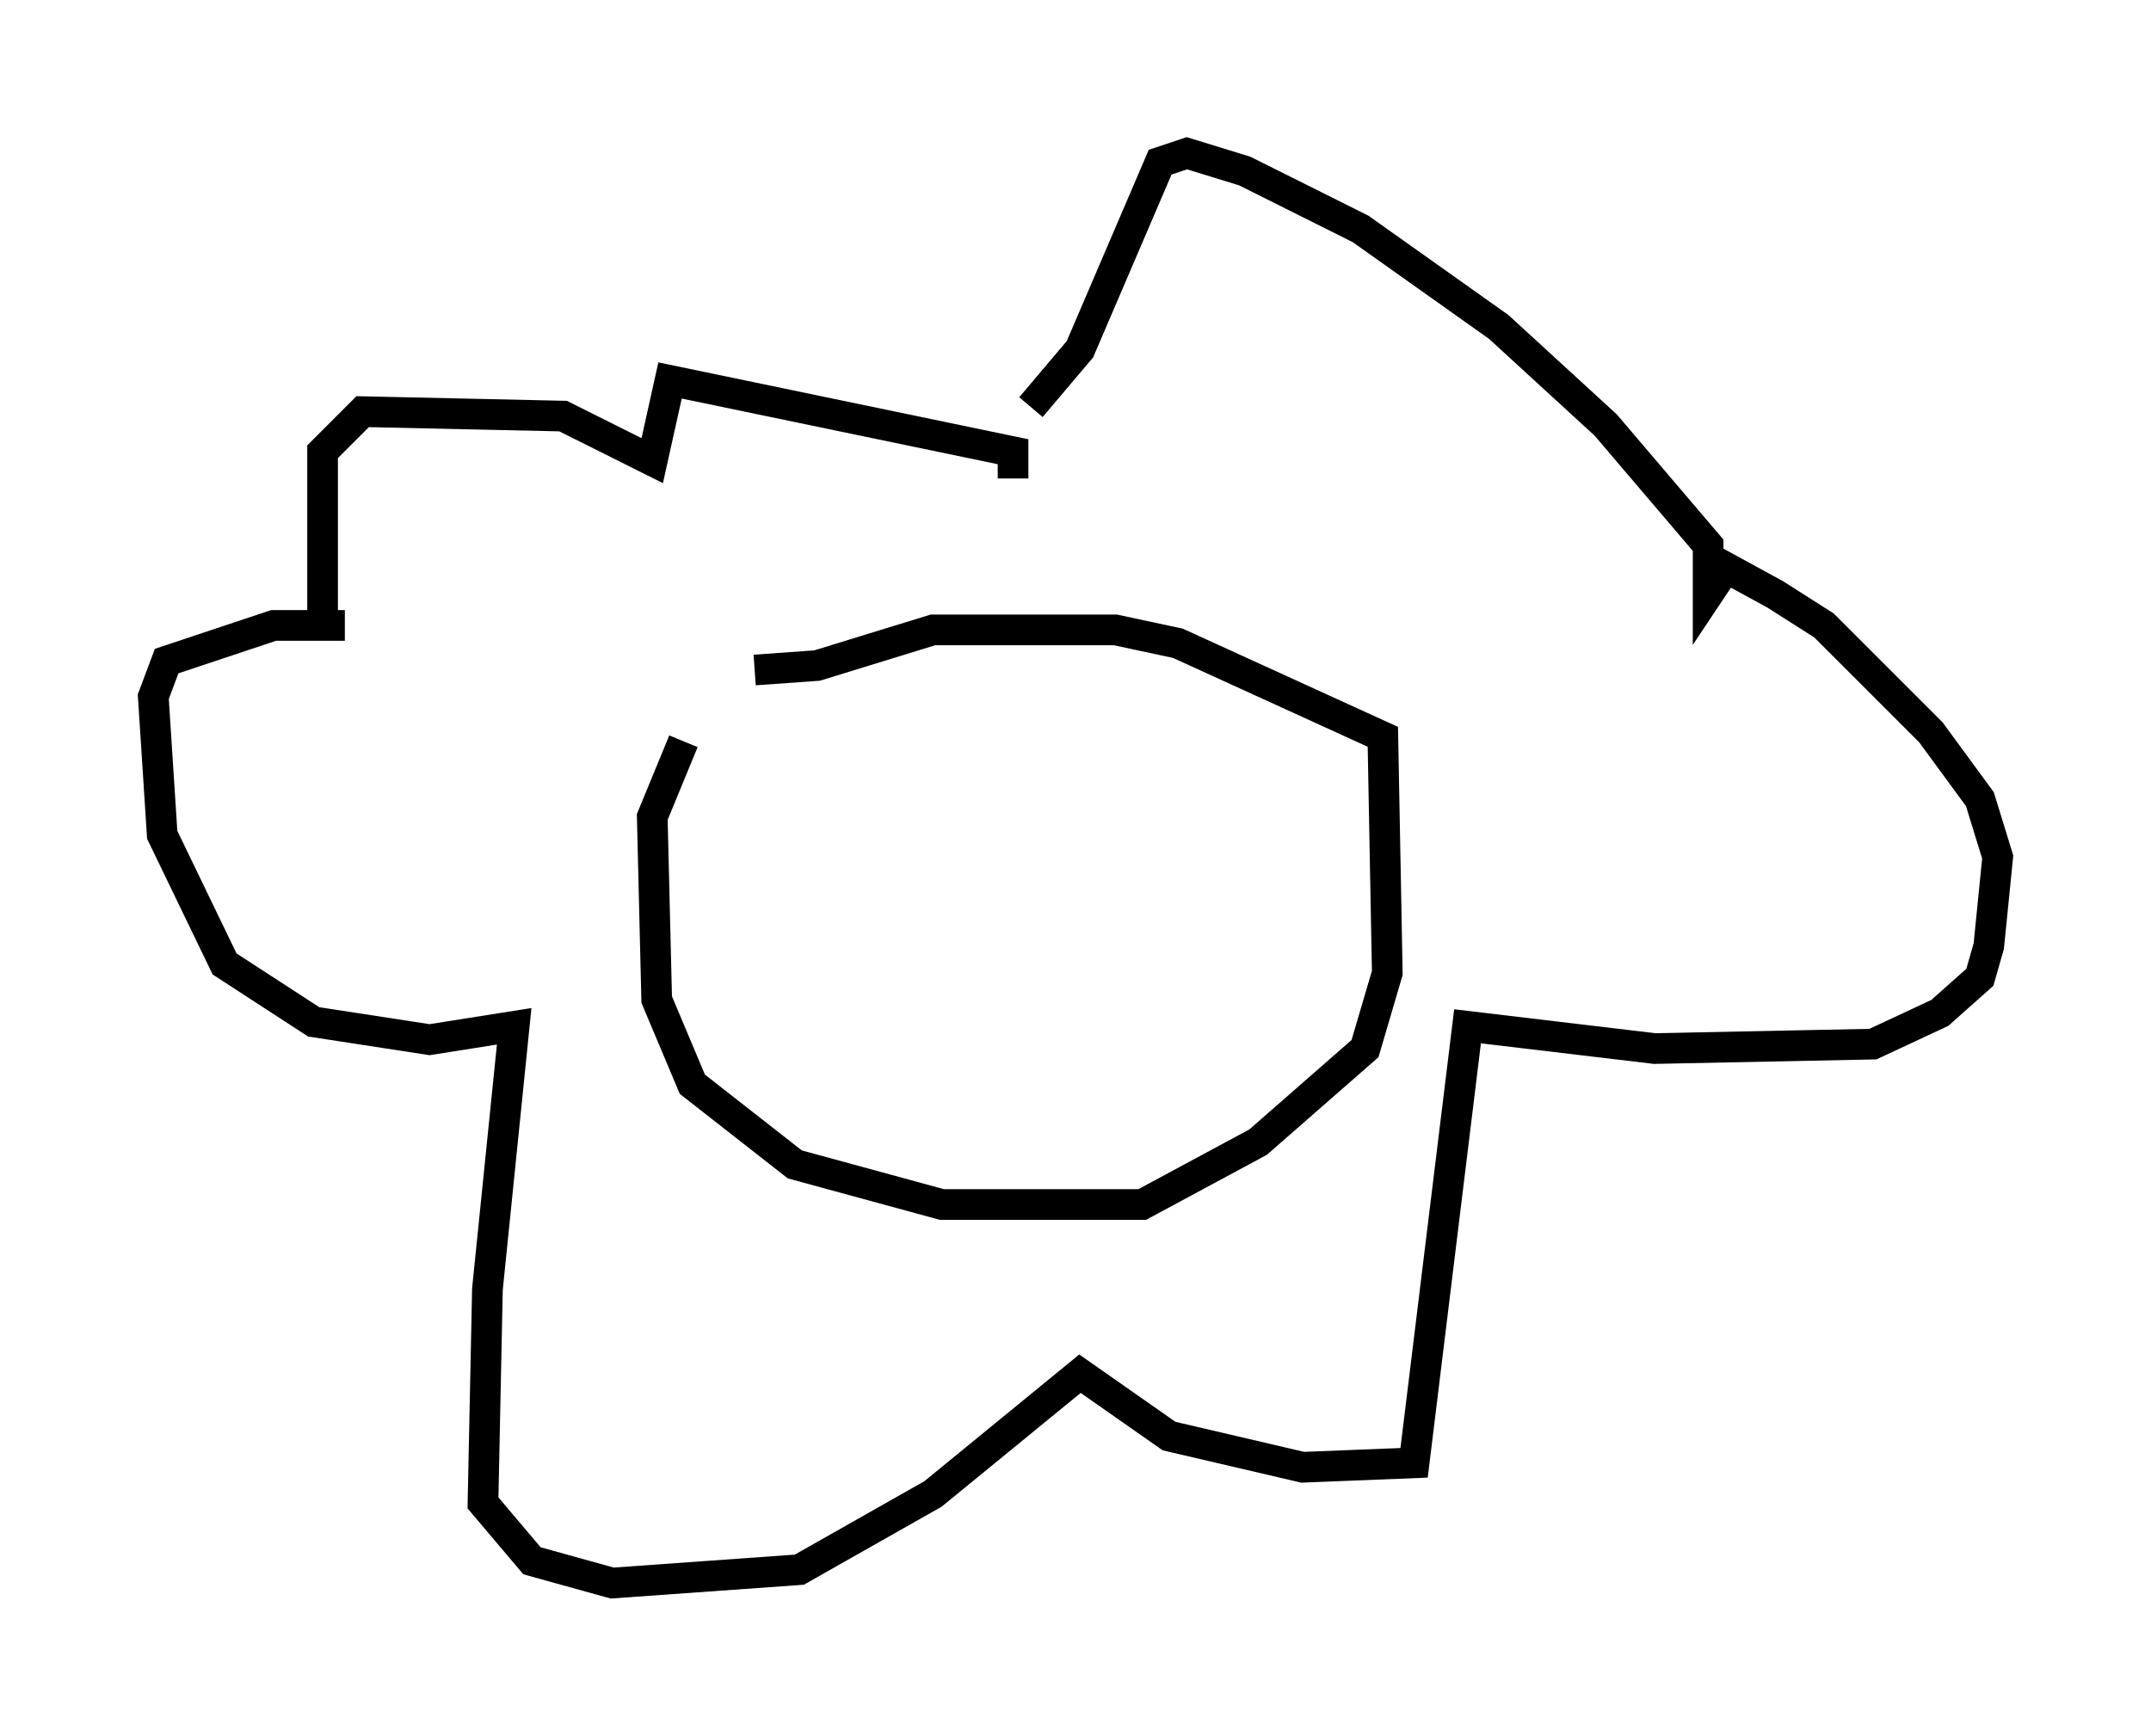<?xml version="1.0" encoding="utf-8" ?>
<svg baseProfile="full" height="56.626" version="1.1" width="70.134" xmlns="http://www.w3.org/2000/svg" xmlns:ev="http://www.w3.org/2001/xml-events" xmlns:xlink="http://www.w3.org/1999/xlink"><defs /><rect fill="white" height="56.626" width="70.134" x="0" y="0" /><path d="M23.156, 23.737 m-0.872, 0.436 l-1.017, 2.469 0.145, 5.955 l1.162, 2.76 3.341, 2.615 l4.793, 1.307 6.536, 0.0 l3.777, -2.034 3.486, -3.05 l0.726, -2.469 -0.145, -7.698 l-6.682, -3.05 -2.034, -0.436 l-5.955, 0.0 -3.777, 1.162 l-2.034, 0.145 m8.425, -6.246 l0.0, -0.872 -11.184, -2.324 l-0.581, 2.615 -2.905, -1.453 l-6.536, -0.145 -1.307, 1.307 l0.0, 5.665 0.726, 0.0 l-2.324, 0.0 -3.486, 1.162 l-0.436, 1.162 0.291, 4.503 l2.034, 4.212 2.905, 1.888 l3.777, 0.581 2.76, -0.436 l-0.872, 8.57 -0.145, 6.972 l1.598, 1.888 2.615, 0.726 l6.101, -0.436 4.358, -2.469 l4.793, -3.922 2.905, 2.034 l4.358, 1.017 3.631, -0.145 l1.743, -14.235 6.101, 0.726 l7.117, -0.145 2.179, -1.017 l1.307, -1.162 0.291, -1.017 l0.291, -2.905 -0.581, -1.888 l-1.598, -2.179 -3.486, -3.486 l-1.598, -1.017 -1.598, -0.872 l-0.581, 0.872 0.0, -1.598 l-3.341, -3.922 -3.486, -3.196 l-4.503, -3.196 -3.777, -1.888 l-1.888, -0.581 -0.872, 0.291 l-2.615, 6.101 -1.598, 1.888 " fill="none" stroke="black" stroke-width="1" /></svg>